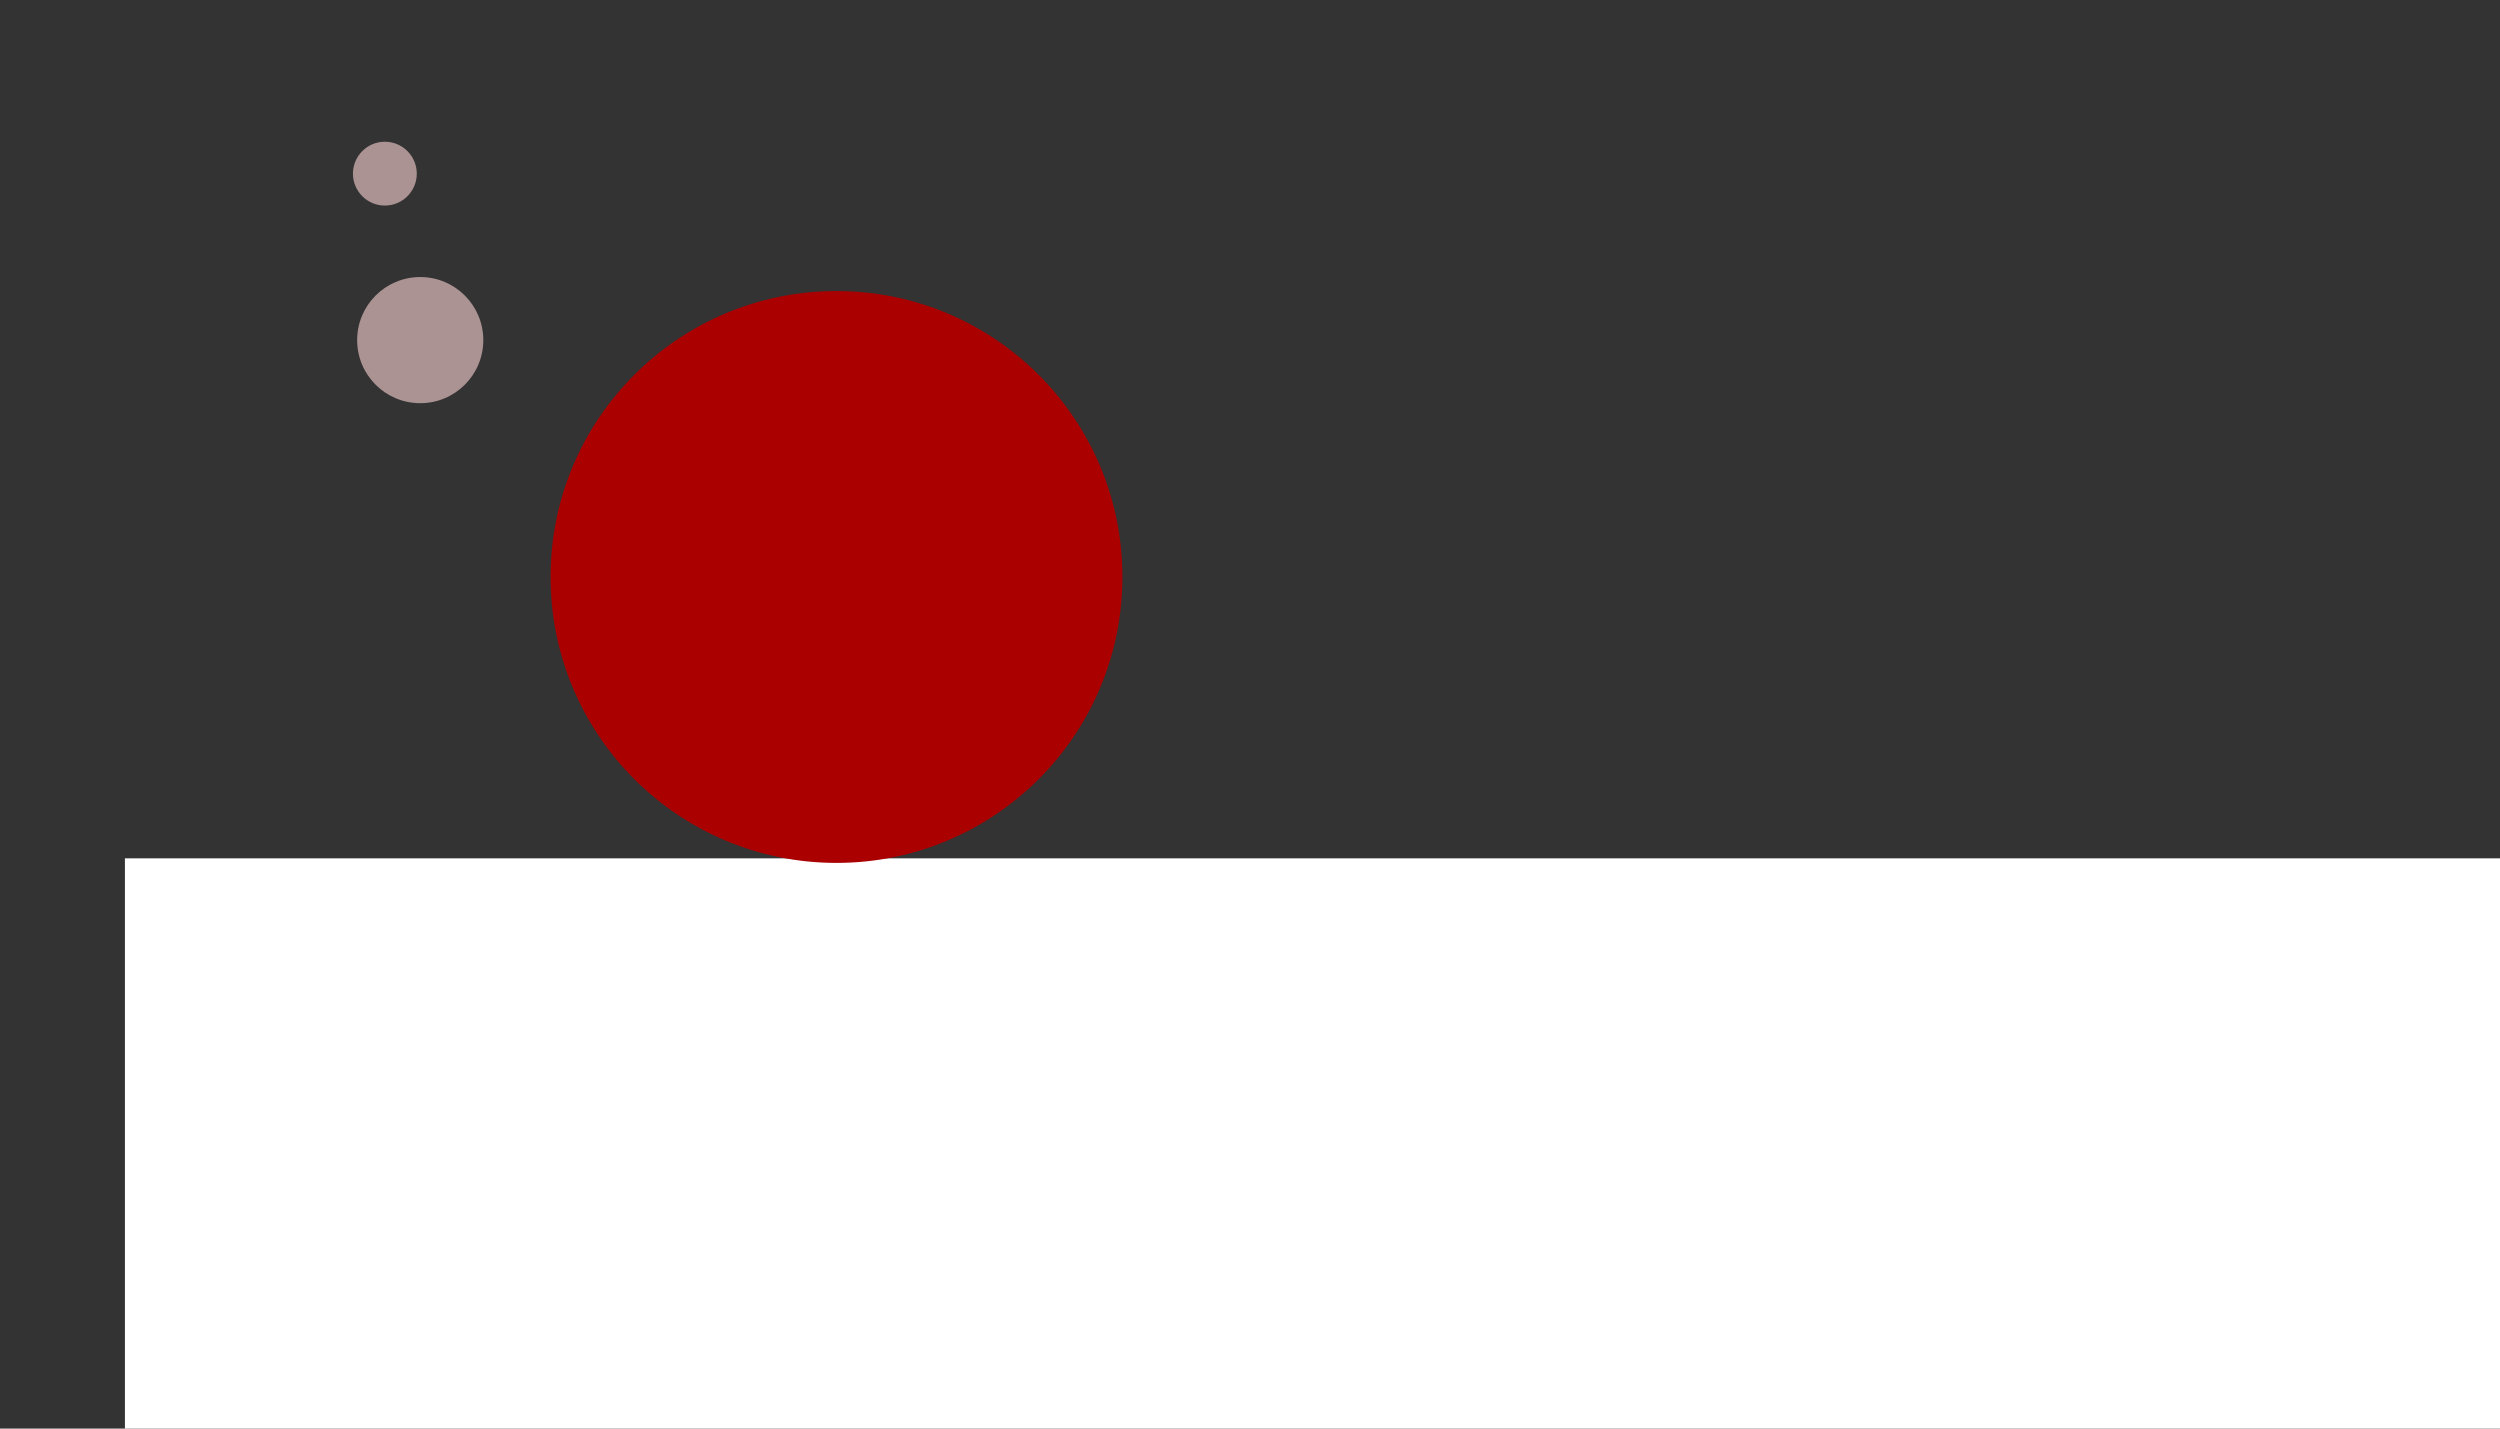 <?xml version="1.0" encoding="UTF-8" standalone="no"?>
<!-- Created with Inkscape (http://www.inkscape.org/) -->

<svg
   width="1400"
   height="800"
   viewBox="0 0 370.417 211.667"
   version="1.1"
   id="svg8"
   inkscape:version="1.1 (c68e22c387, 2021-05-23)"
   sodipodi:docname="spacebook-logo-stacked.svg"
   inkscape:export-filename="C:\Users\Kenny\Desktop\MyDocuments\Projects\Python\PDSCJ2020\spacebook-logo-light.png"
   inkscape:export-xdpi="600"
   inkscape:export-ydpi="600"
   xmlns:inkscape="http://www.inkscape.org/namespaces/inkscape"
   xmlns:sodipodi="http://sodipodi.sourceforge.net/DTD/sodipodi-0.dtd"
   xmlns="http://www.w3.org/2000/svg"
   xmlns:svg="http://www.w3.org/2000/svg"
   xmlns:rdf="http://www.w3.org/1999/02/22-rdf-syntax-ns#"
   xmlns:cc="http://creativecommons.org/ns#"
   xmlns:dc="http://purl.org/dc/elements/1.1/">
  <rect x="0" y="0" width="370.417" height="211.667" fill="#333333" stroke="none"/>
  <defs
     id="defs2" />
  <sodipodi:namedview
     id="base"
     pagecolor="#ffffff"
     bordercolor="#666666"
     borderopacity="1.0"
     inkscape:pageopacity="0.0"
     inkscape:pageshadow="2"
     inkscape:zoom="0.49497475"
     inkscape:cx="619.22351"
     inkscape:cy="346.48232"
     inkscape:document-units="px"
     inkscape:current-layer="layer1"
     showgrid="false"
     units="px"
     inkscape:window-width="1920"
     inkscape:window-height="1017"
     inkscape:window-x="1016"
     inkscape:window-y="1078"
     inkscape:window-maximized="1"
     fit-margin-top="0"
     fit-margin-left="0"
     fit-margin-right="0"
     fit-margin-bottom="0"
     inkscape:pagecheckerboard="0"
     width="1400px" />
  <g
     inkscape:groupmode="layer"
     id="layer2"
     inkscape:label="Layer 2"
     transform="translate(-12.294,-29.73)" />
  <g
     inkscape:label="Layer 1"
     inkscape:groupmode="layer"
     id="layer1"
     transform="translate(-12.294,-29.73)">
    <flowRoot
       xml:space="preserve"
       id="flowRoot3713"
       style="font-style:normal;font-weight:normal;font-size:40px;line-height:1.25;font-family:sans-serif;letter-spacing:0px;word-spacing:0px;fill:#ffffff;fill-opacity:1;stroke:none"
       transform="matrix(1.314,0,0,1.314,-60.784,-67.729)"><flowRegion
         id="flowRegion3715"
         style="fill:#ffffff"><rect
           id="rect3717"
           width="602.051"
           height="338.401"
           x="69.701"
           y="170.956"
           style="fill:#ffffff" /></flowRegion><flowPara
         id="flowPara3719"
         style="font-style:normal;font-variant:normal;font-weight:normal;font-stretch:normal;font-size:53.669px;font-family:'Reem Kufi';-inkscape-font-specification:'Reem Kufi';fill:#ffffff;fill-opacity:1">spacebook</flowPara></flowRoot>
    <g
       id="g846"
       transform="matrix(1.554,0,0,1.554,-192.712,-16.54)">
      <circle
         style="opacity:1;fill:#aa0000;fill-opacity:1;stroke:none;stroke-width:0.415"
         id="path3724"
         cx="211.677"
         cy="84.788"
         r="27.261" />
      <circle
         style="opacity:1;fill:#ac9393;fill-opacity:1;stroke:none;stroke-width:0.265"
         id="path3726"
         cx="171.988"
         cy="62.204"
         r="6.014" />
      <circle
         style="opacity:1;fill:#ac9393;fill-opacity:1;stroke:none;stroke-width:0.134"
         id="path3726-2"
         cx="168.616"
         cy="46.332"
         r="3.043" />
    </g>
  </g>
</svg>
